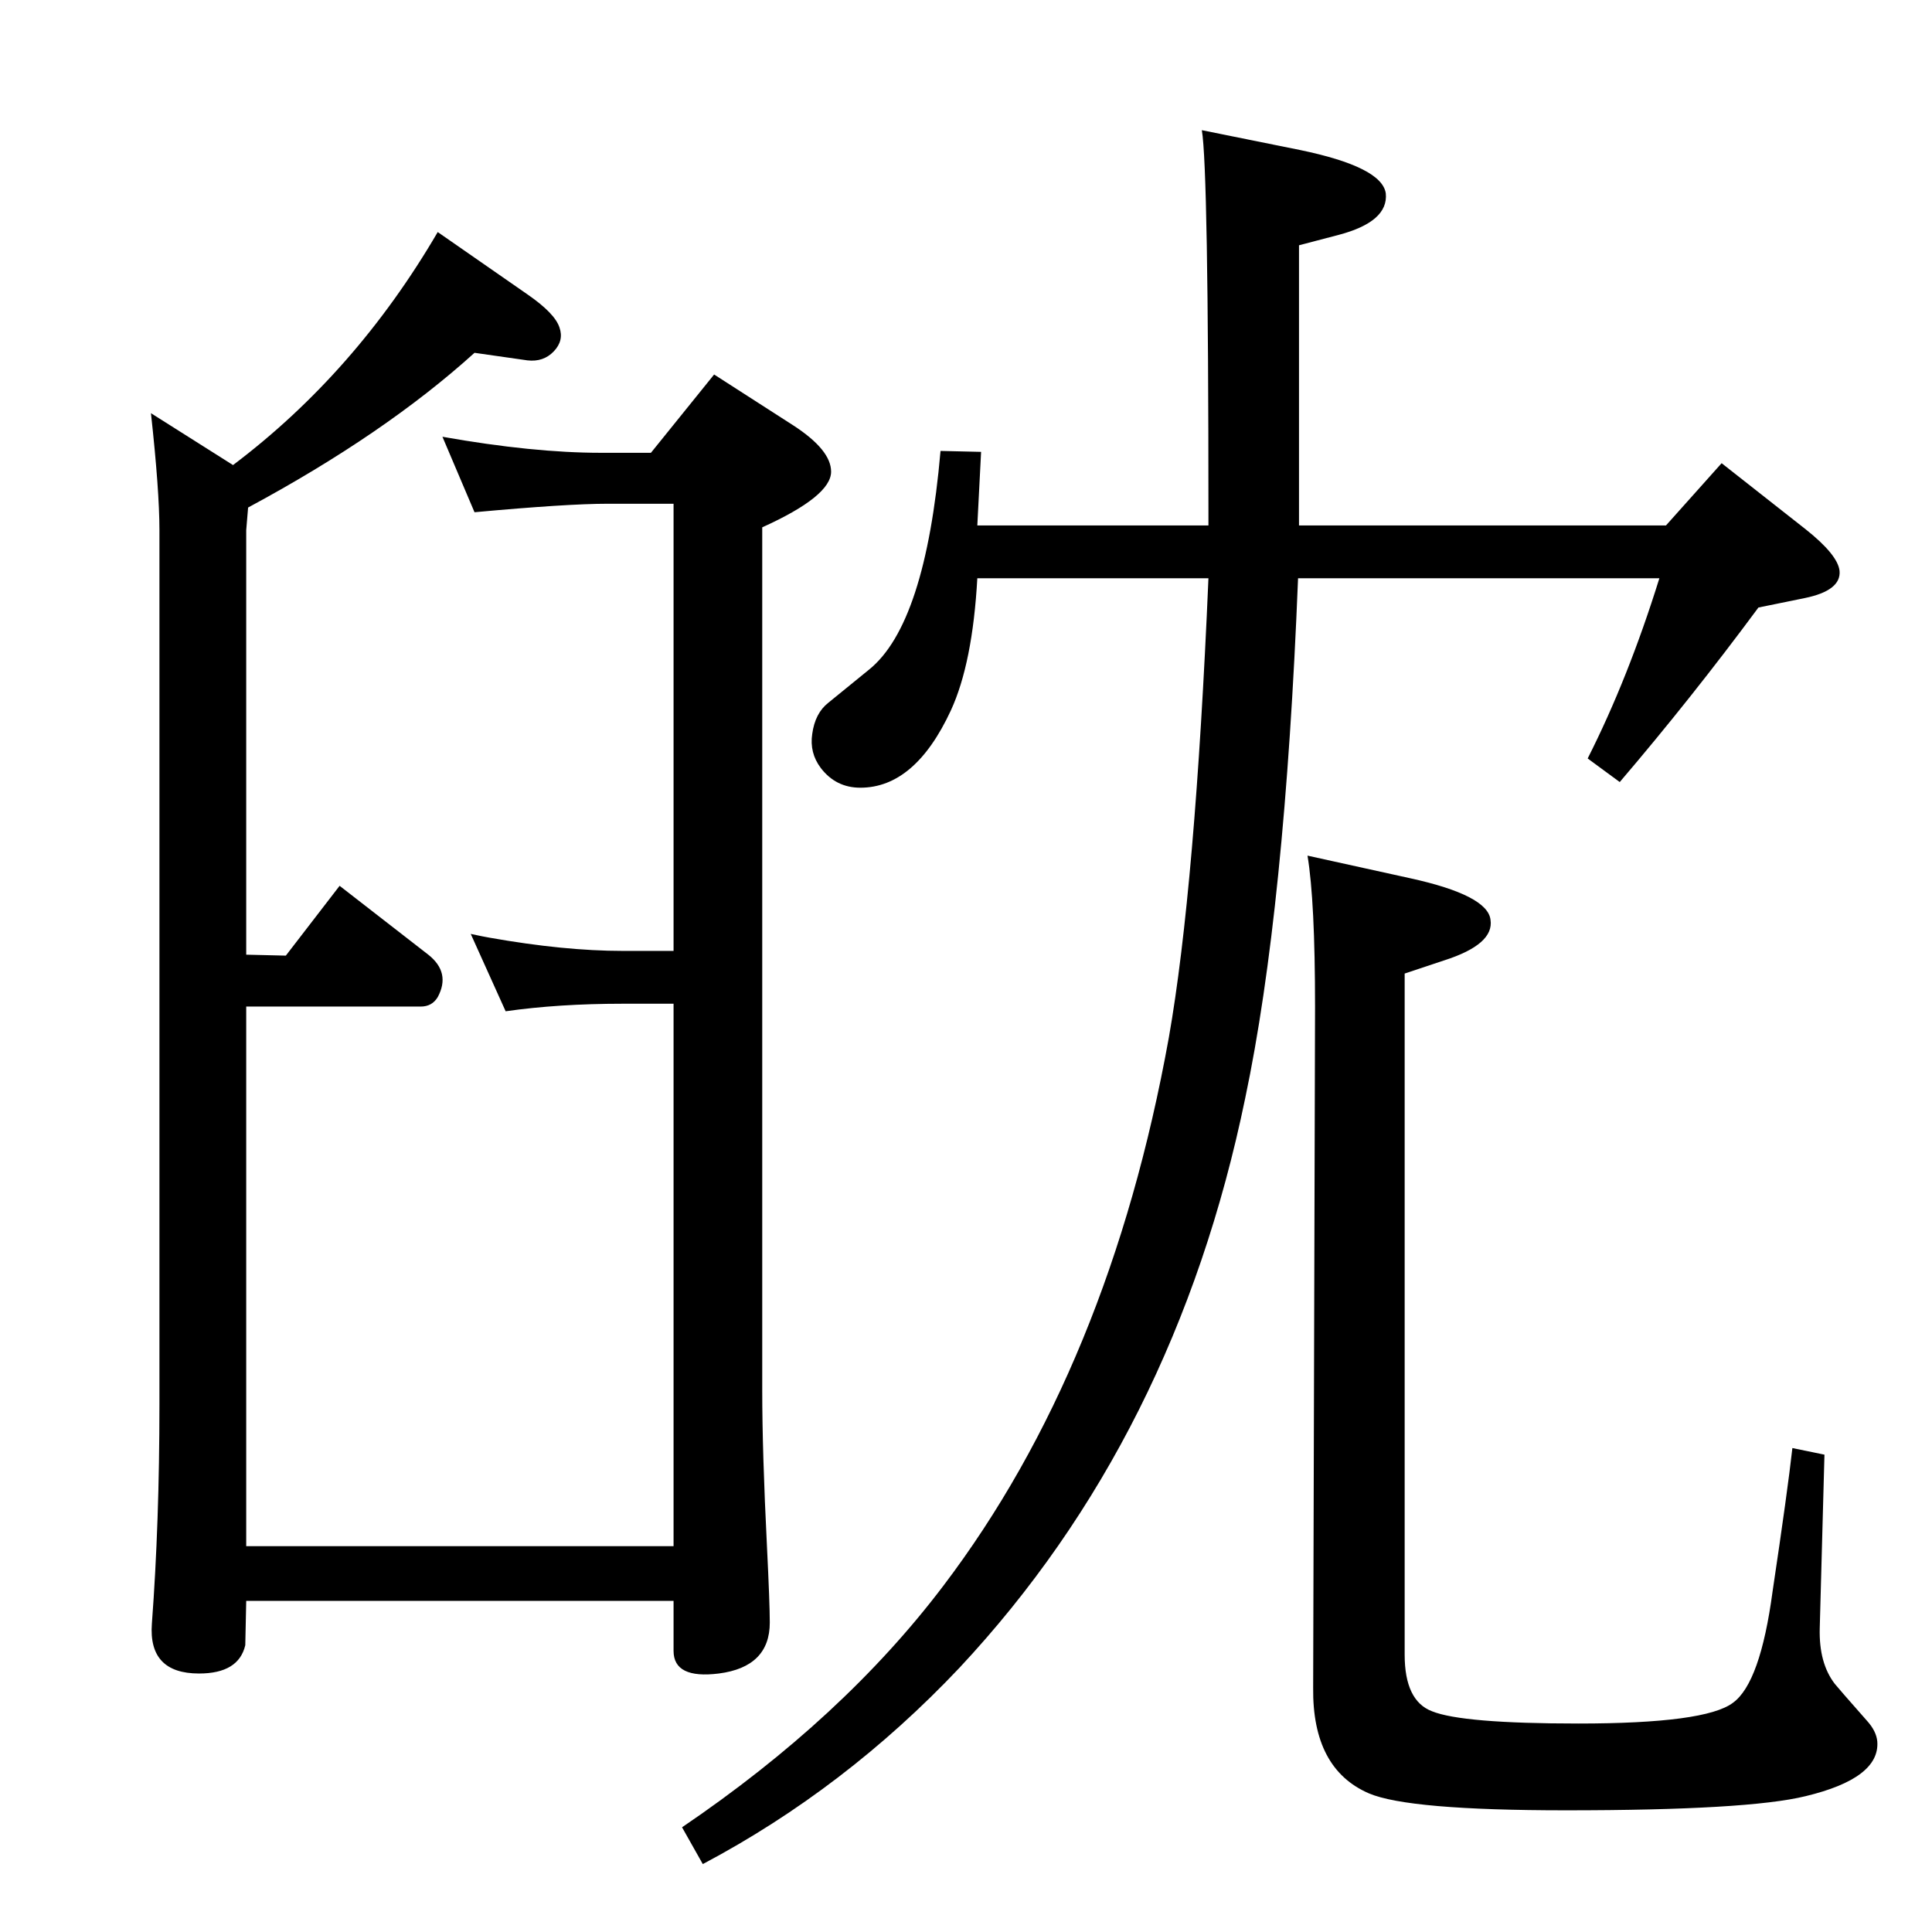 <?xml version="1.0" standalone="no"?>
<!DOCTYPE svg PUBLIC "-//W3C//DTD SVG 1.1//EN" "http://www.w3.org/Graphics/SVG/1.1/DTD/svg11.dtd" >
<svg xmlns="http://www.w3.org/2000/svg" xmlns:xlink="http://www.w3.org/1999/xlink" version="1.1" viewBox="0 0 2048 2048">
  <g transform="matrix(1 0 0 -1 0 2048)">
   <path fill="currentColor"
d="M263 1510l-2 -24v-450l42 -1l57 74l94 -73q24 -19 10 -45q-6 -10 -18 -10h-185v-572h453v575h-54q-68 0 -124 -8l-37 82q14 -3 20 -4q79 -14 141 -14h54v474h-70q-43 0 -141 -9l-34 80q96 -17 168 -17h53l67 83l84 -54q40 -26 40 -49q0 -26 -73 -59v-915q0 -65 5 -165
q3 -61 3 -81q0 -47 -54 -54q-48 -6 -48 24v53h-453l-1 -47q-7 -30 -49 -30q-54 0 -50 53q8 107 8 232v927q0 42 -9 124l87 -55q130 98 217 247l95 -66q29 -20 34 -35q5 -14 -6 -25.5t-28 -9.5l-56 8q-95 -86 -240 -164zM1900 513l34 -7l-5 -184q-1 -37 16 -59q4 -5 34 -39
q10 -11 11 -22q3 -39 -76 -58q-61 -15 -254 -15q-167 0 -209 18q-60 26 -59 112l2 722q0 112 -8 160l109 -24q82 -18 85 -44q4 -26 -49 -43l-42 -14v-722q0 -49 29 -60q32 -13 155 -13q135 0 164 22q29 21 42 118q16 107 21 152zM1281 1491v13q0 365 -7 406l104 -21
q87 -18 91 -46q3 -30 -50 -44l-42 -11v-135v-147v-15h389l59 66l89 -70q34 -27 36 -44q2 -21 -37 -29l-49 -10q-71 -96 -147 -185l-34 25q43 85 76 191h-383q-14 -352 -56 -551q-74 -359 -303 -604q-121 -128 -272 -208l-22 39q171 116 277 256q176 232 239 581
q28 159 42 487h-245q-5 -90 -28 -140q-38 -82 -96 -82q-26 0 -42 21q-12 16 -9 36q3 22 17 33l43 35q60 48 76 232l43 -1l-4 -78h245z" />
  </g>

</svg>
